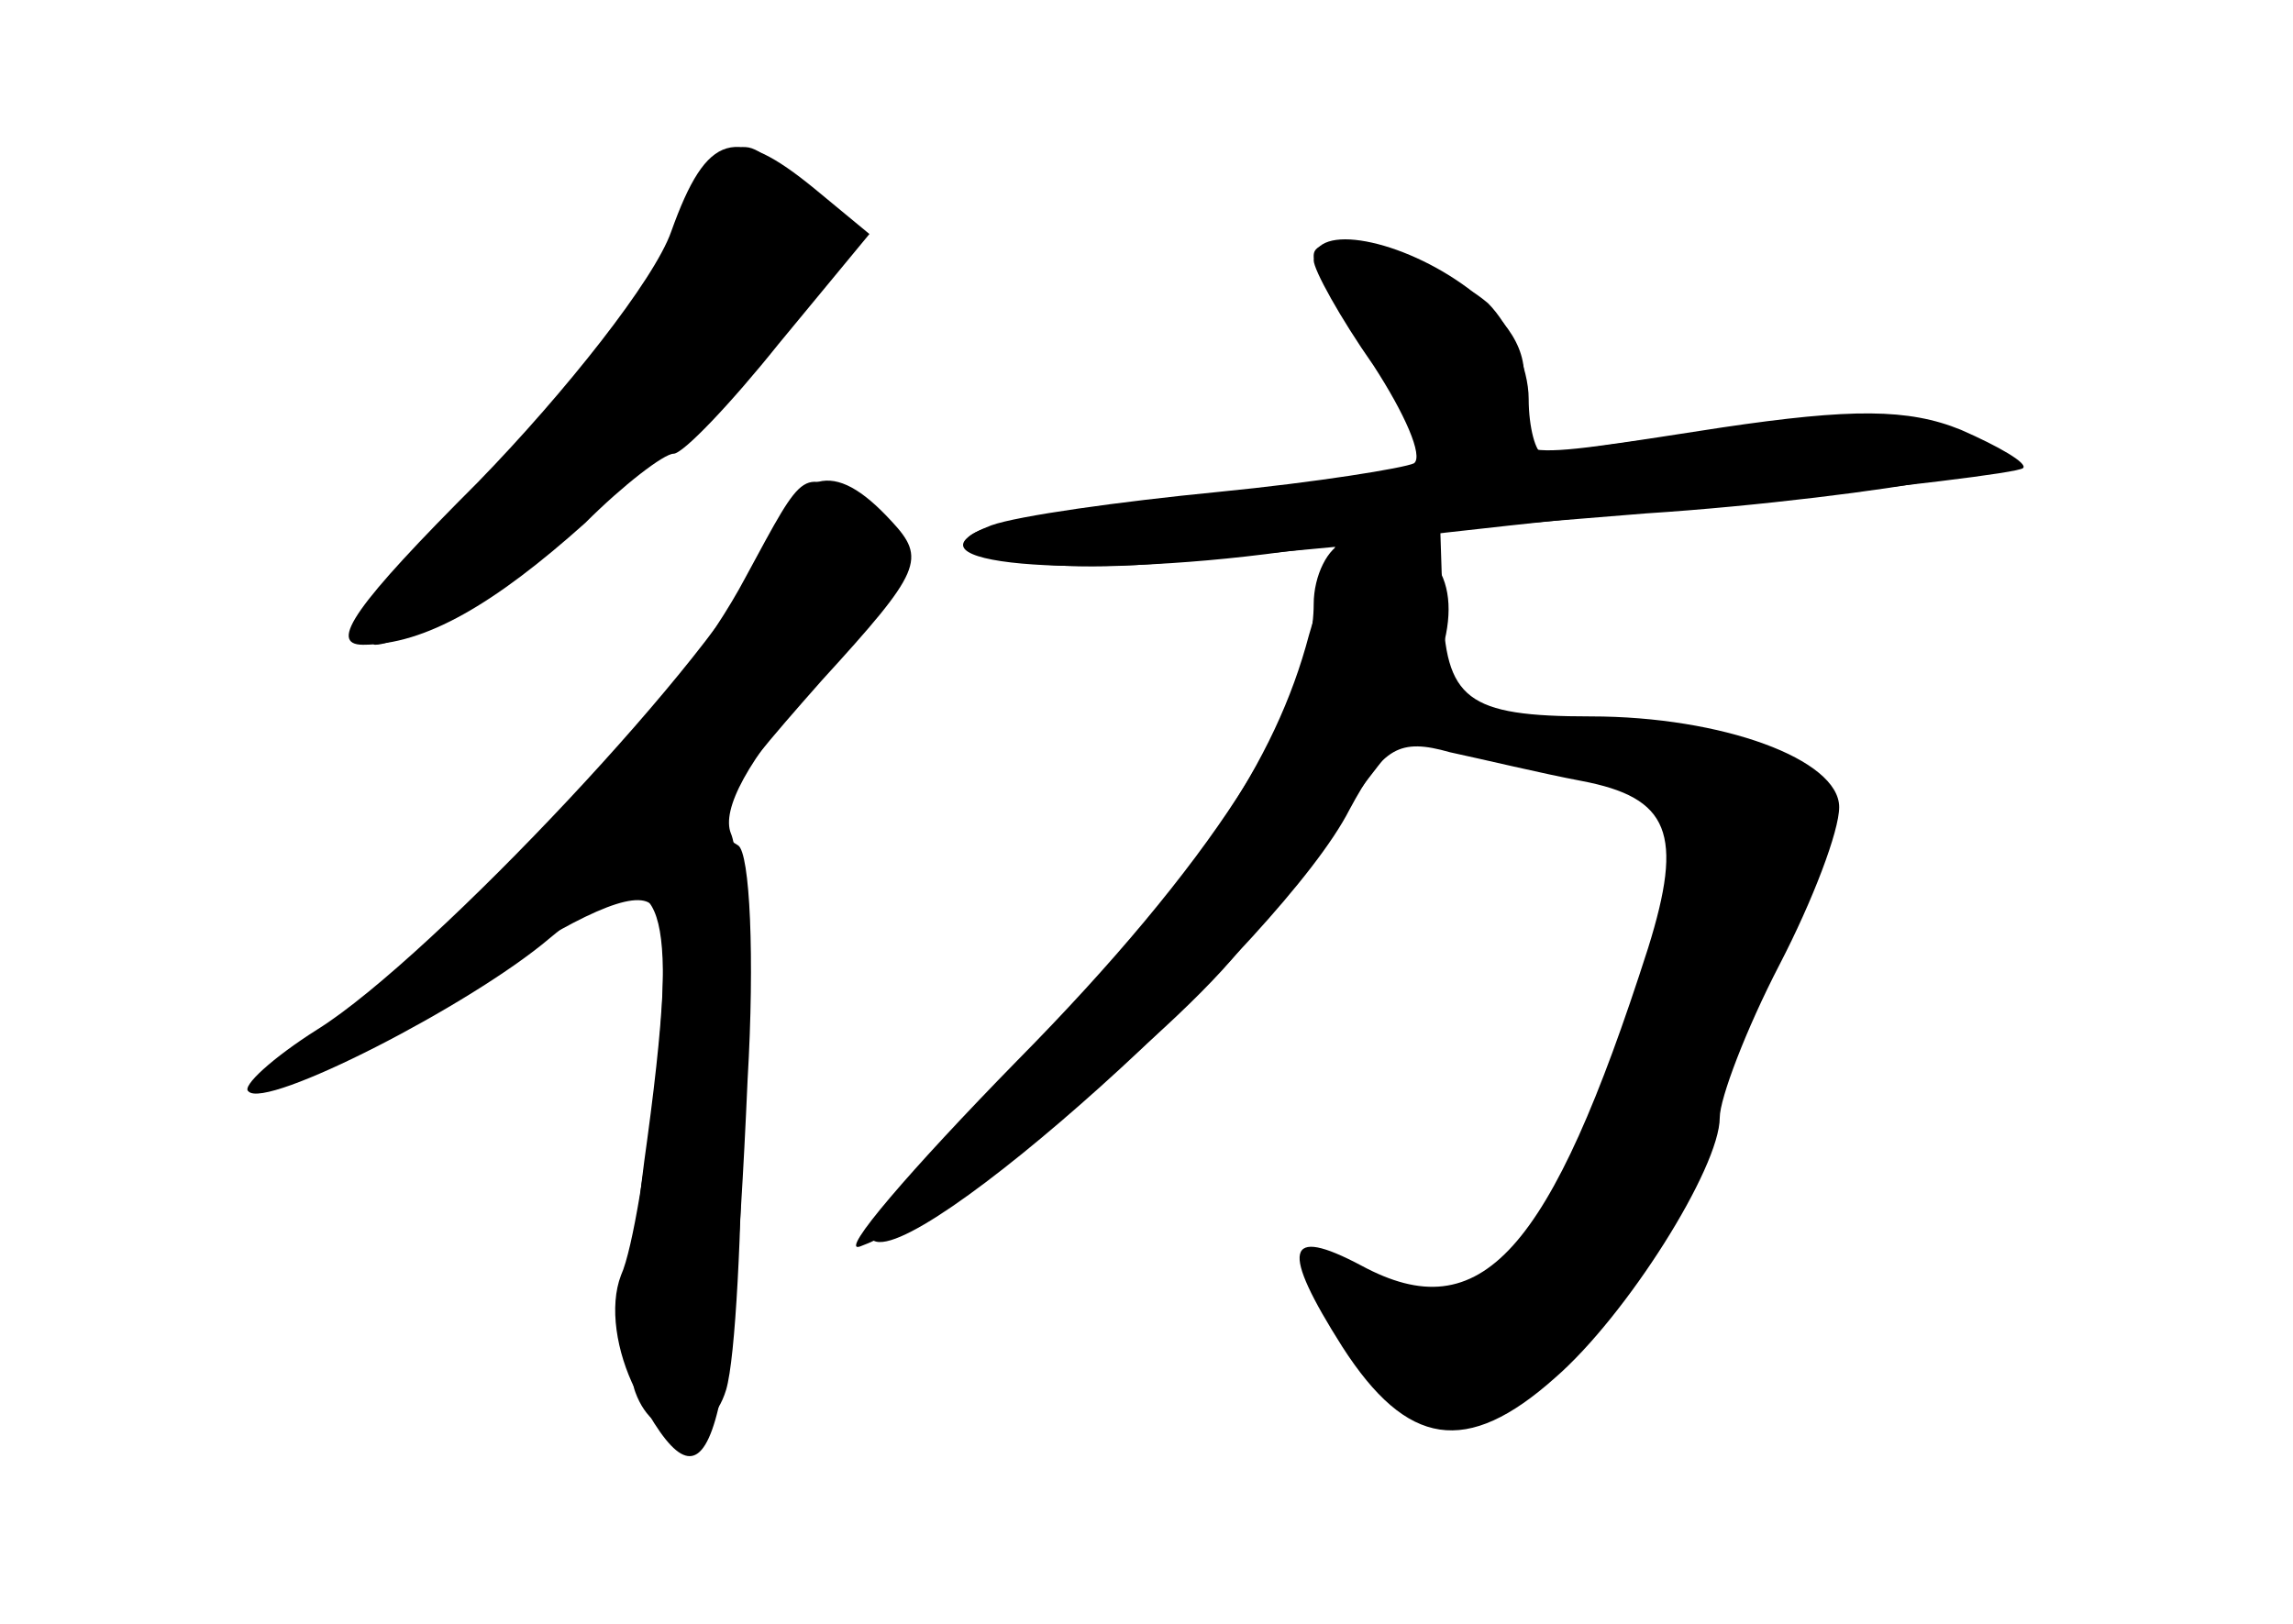 <?xml version="1.0" standalone="no"?>
<!DOCTYPE svg PUBLIC "-//W3C//DTD SVG 20010904//EN"
 "http://www.w3.org/TR/2001/REC-SVG-20010904/DTD/svg10.dtd">
<svg version="1.0" xmlns="http://www.w3.org/2000/svg"
 width="96pt" height="68pt" viewBox="0 0 96 68"
 preserveAspectRatio="xMidYMid meet">
<g transform="translate(0,68) scale(0.1,-0.1)" fill="#000000" stroke="none">
<g id="part-0" class="char-part">
  <path d="M281 583 c-7 -20 -44 -67 -81 -105 -51 -51 -63 -68 -48 -68 26 0 55
17 93 51 16 16 33 29 37 29 4 0 24 21 44 46 l38 46 -23 19 c-33 27 -45 24 -60
-18z"/>
  <path d="M550 573 c0 -4 11 -25 25 -45 14 -20 25 -39 25 -41 0 -3 -30 -8 -67
-11 -38 -4 -83 -10 -102 -13 -61 -10 -7 -26 64 -18 l64 6 -11 -37 c-14 -53
-47 -102 -122 -180 -36 -37 -63 -70 -61 -73 16 -15 172 125 200 180 14 26 21
30 42 24 14 -3 39 -9 55 -12 37 -7 43 -22 28 -70 -41 -128 -70 -160 -120 -133
-32 17 -34 7 -8 -34 27 -42 52 -46 89 -13 30 26 69 88 69 109 0 8 11 37 25 64
14 27 25 56 25 66 0 20 -49 38 -104 38 -52 0 -61 7 -62 47 l-1 31 86 7 c47 3
102 10 121 14 l35 8 -29 12 c-22 9 -47 9 -97 1 -37 -5 -70 -10 -73 -10 -3 0
-6 11 -6 23 0 13 -8 31 -17 40 -21 18 -73 33 -73 20z"/>
  <path d="M312 438 c-27 -51 -101 -133 -156 -174 -60 -44 -24 -40 45 6 41 27
65 38 72 31 7 -7 6 -39 -2 -98 -7 -49 -9 -96 -5 -106 8 -22 31 -22 38 1 8 27
10 215 2 233 -4 10 7 31 34 61 45 52 48 63 21 78 -26 13 -23 16 -49 -32z"/>
</g>
<g id="part-1" class="char-part">
  <path d="M284 578 c-10 -24 -45 -71 -78 -105 -32 -35 -54 -63 -49 -63 26 0
163 113 185 153 7 14 5 23 -8 38 -24 27 -28 25 -50 -23z"/>
</g>
<g id="part-2" class="char-part">
  <path d="M319 448 c-16 -39 -138 -169 -186 -199 -19 -12 -32 -24 -29 -26 7 -8
93 36 126 64 43 36 53 23 45 -55 -4 -36 -10 -75 -15 -86 -5 -13 -2 -32 6 -48
30 -58 40 -30 47 130 3 51 1 95 -4 98 -15 9 -11 17 35 69 42 46 44 51 29 67
-24 26 -39 22 -54 -14z"/>
</g>
<g id="part-3" class="char-part">
  <path d="M550 571 c0 -4 11 -24 25 -44 13 -20 21 -38 17 -41 -4 -2 -41 -8 -82
-12 -41 -4 -84 -10 -95 -14 -42 -16 35 -23 123 -11 48 6 136 16 196 21 60 6
111 12 113 14 2 2 -10 9 -26 16 -22 9 -46 9 -100 1 -91 -14 -89 -15 -84 13 4
17 -3 29 -22 45 -28 21 -65 28 -65 12z"/>
</g>
<g id="part-4" class="char-part">
  <path d="M563 453 c-7 -2 -13 -14 -13 -26 0 -42 -44 -110 -124 -191 -45 -46
-75 -81 -66 -78 36 13 138 93 165 132 17 23 40 54 51 68 29 37 38 70 24 87
-13 16 -17 17 -37 8z"/>
</g>
<g id="part-5" class="char-part">
  <path d="M615 370 c11 -5 29 -9 41 -9 22 -1 76 -41 55 -41 -8 0 -10 -8 -6 -21
5 -16 4 -19 -5 -14 -10 6 -11 1 -6 -19 4 -18 3 -25 -4 -21 -5 3 -10 -2 -10
-12 0 -10 -7 -26 -15 -36 -14 -20 -10 -51 6 -41 5 3 6 -2 2 -12 -5 -15 -7 -15
-15 0 -5 9 -14 14 -19 11 -5 -4 -7 -10 -5 -14 3 -4 -9 -7 -27 -6 -46 3 -52 -4
-26 -31 20 -21 24 -22 50 -9 34 18 73 71 65 90 -3 8 -2 15 3 15 10 0 44 80 37
87 -2 3 4 13 15 24 25 25 15 47 -24 53 -74 12 -132 15 -112 6z"/>
</g>
</g>
</svg>